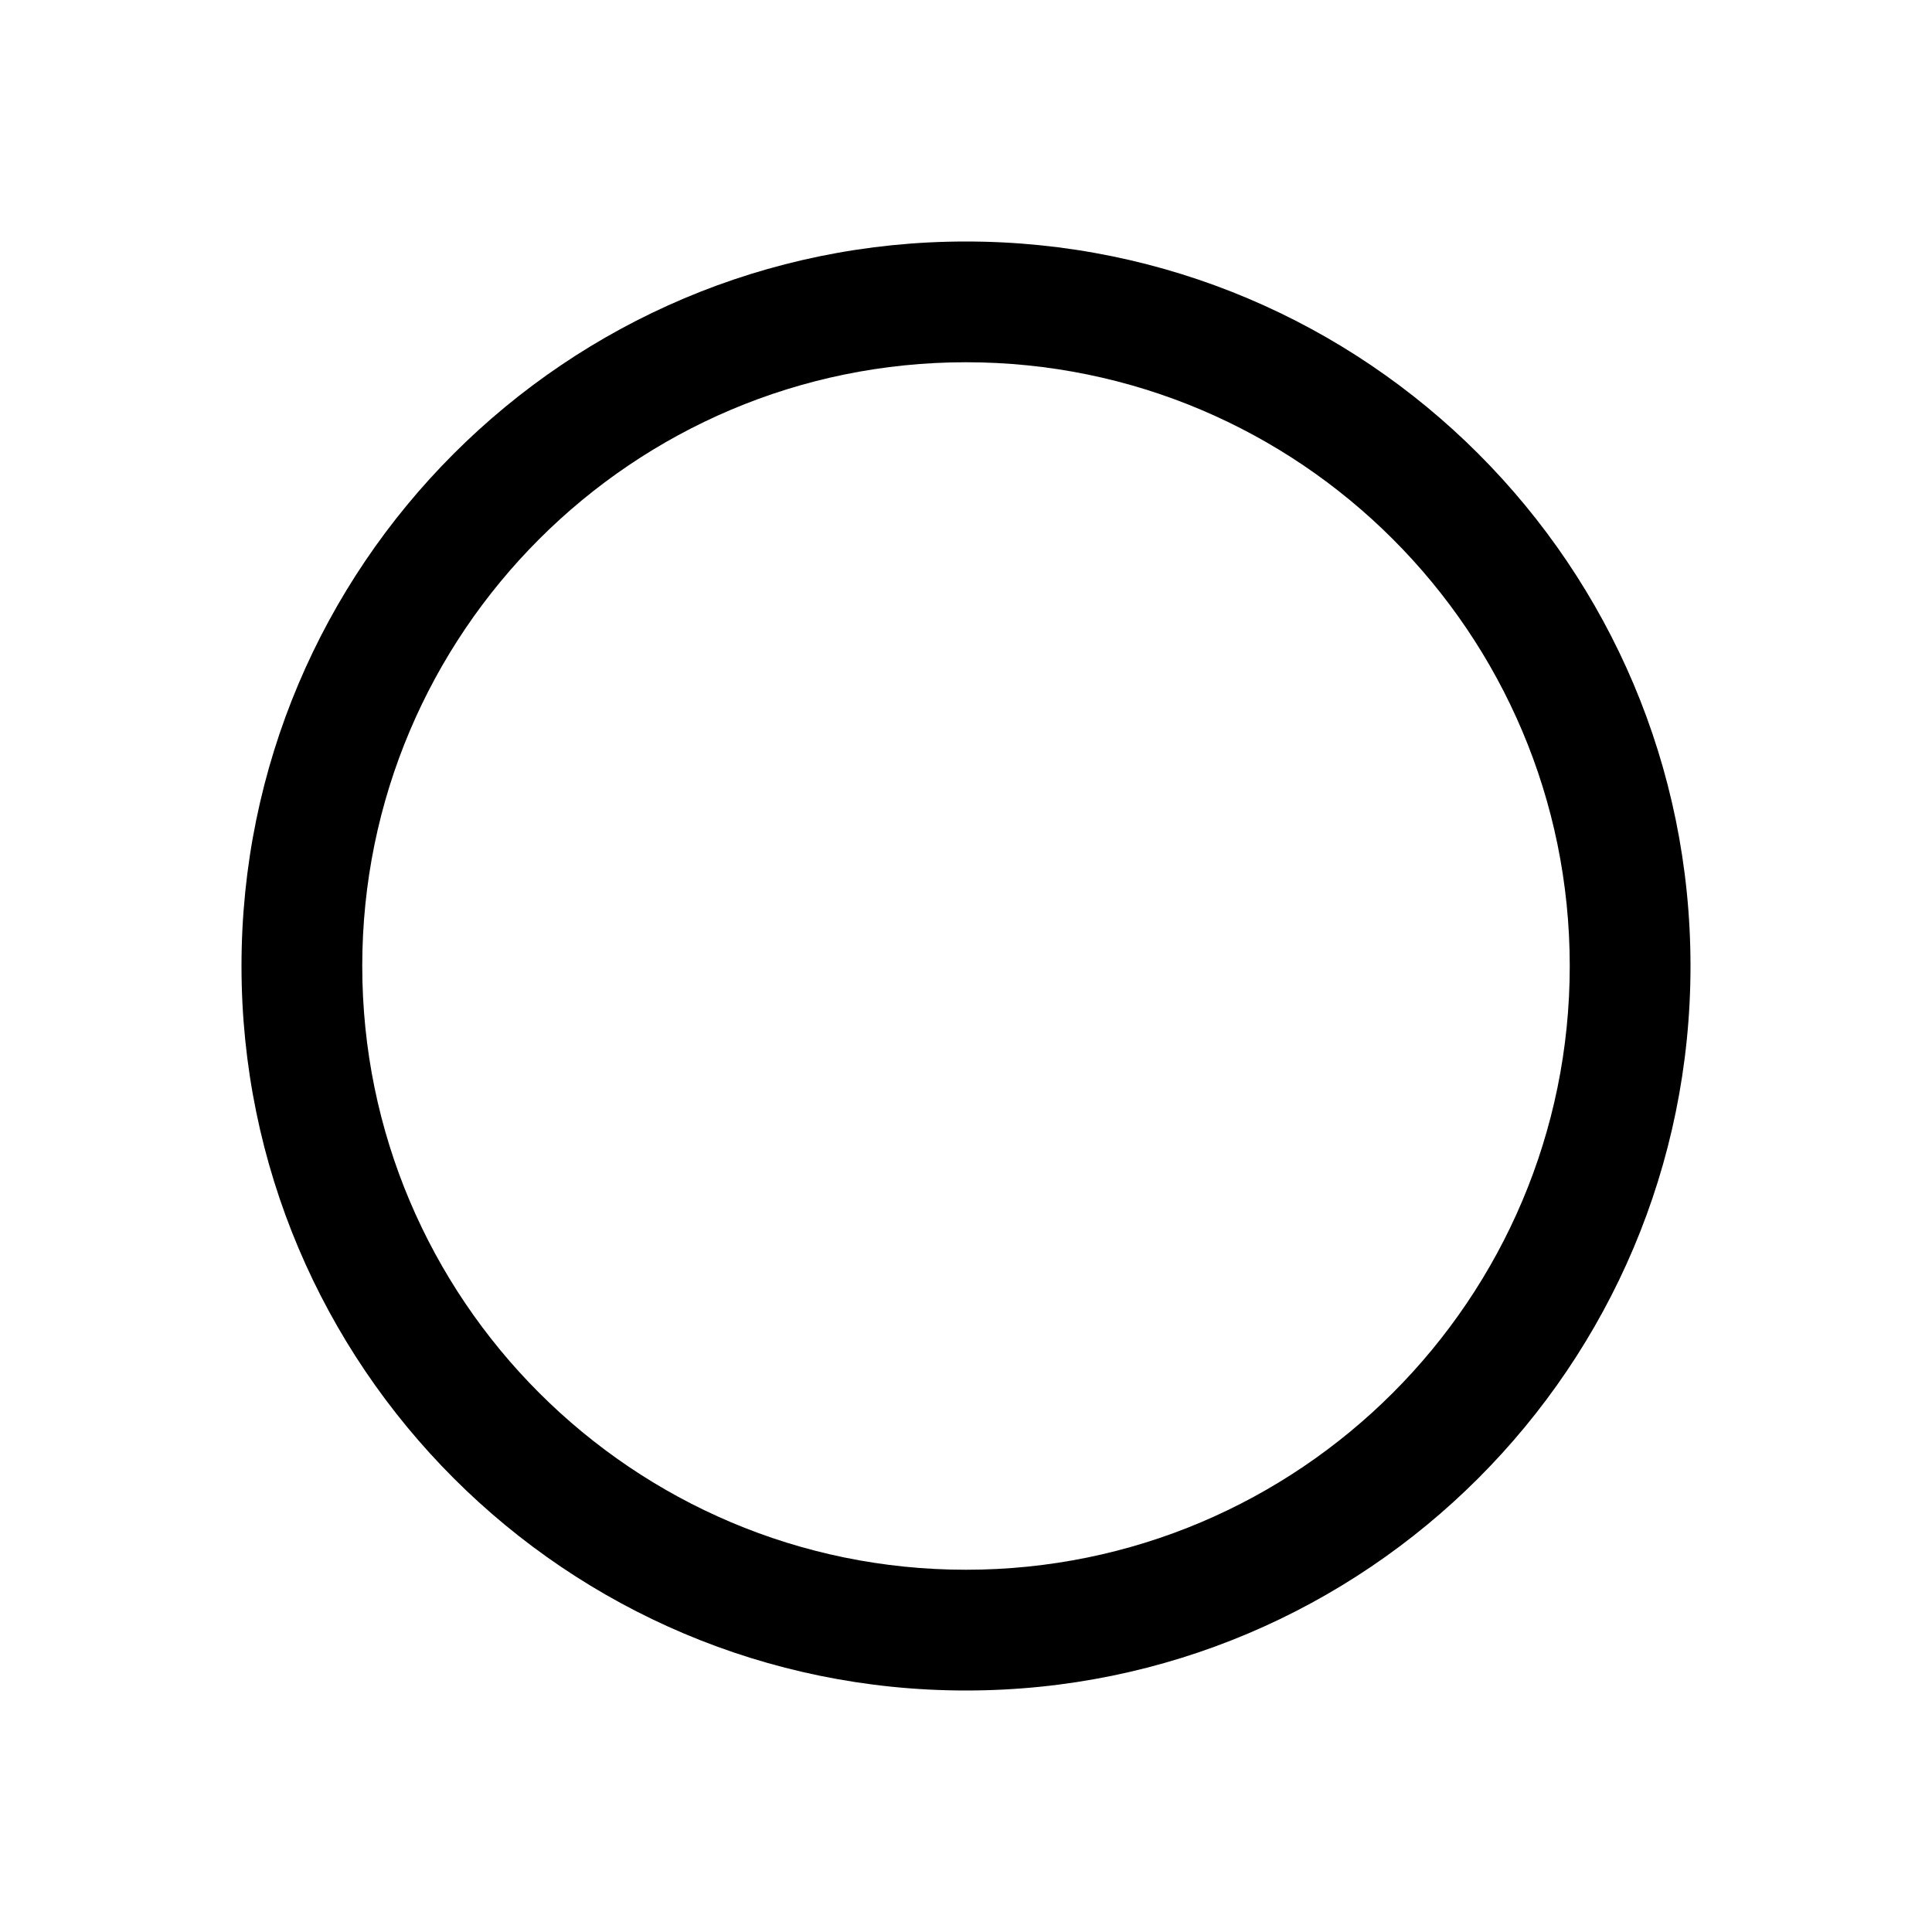 <svg id="Layer_1" data-name="Layer 1" xmlns="http://www.w3.org/2000/svg" viewBox="0 0 48 48">
  <path d="m24,6C14.06,6,6,14.06,6,24s8.06,18,18,18,18-8.06,18-18S33.94,6,24,6Zm0,33c-8.28,0-15-6.72-15-15s6.72-15,15-15,15,6.72,15,15-6.72,15-15,15Z"/>
</svg>
